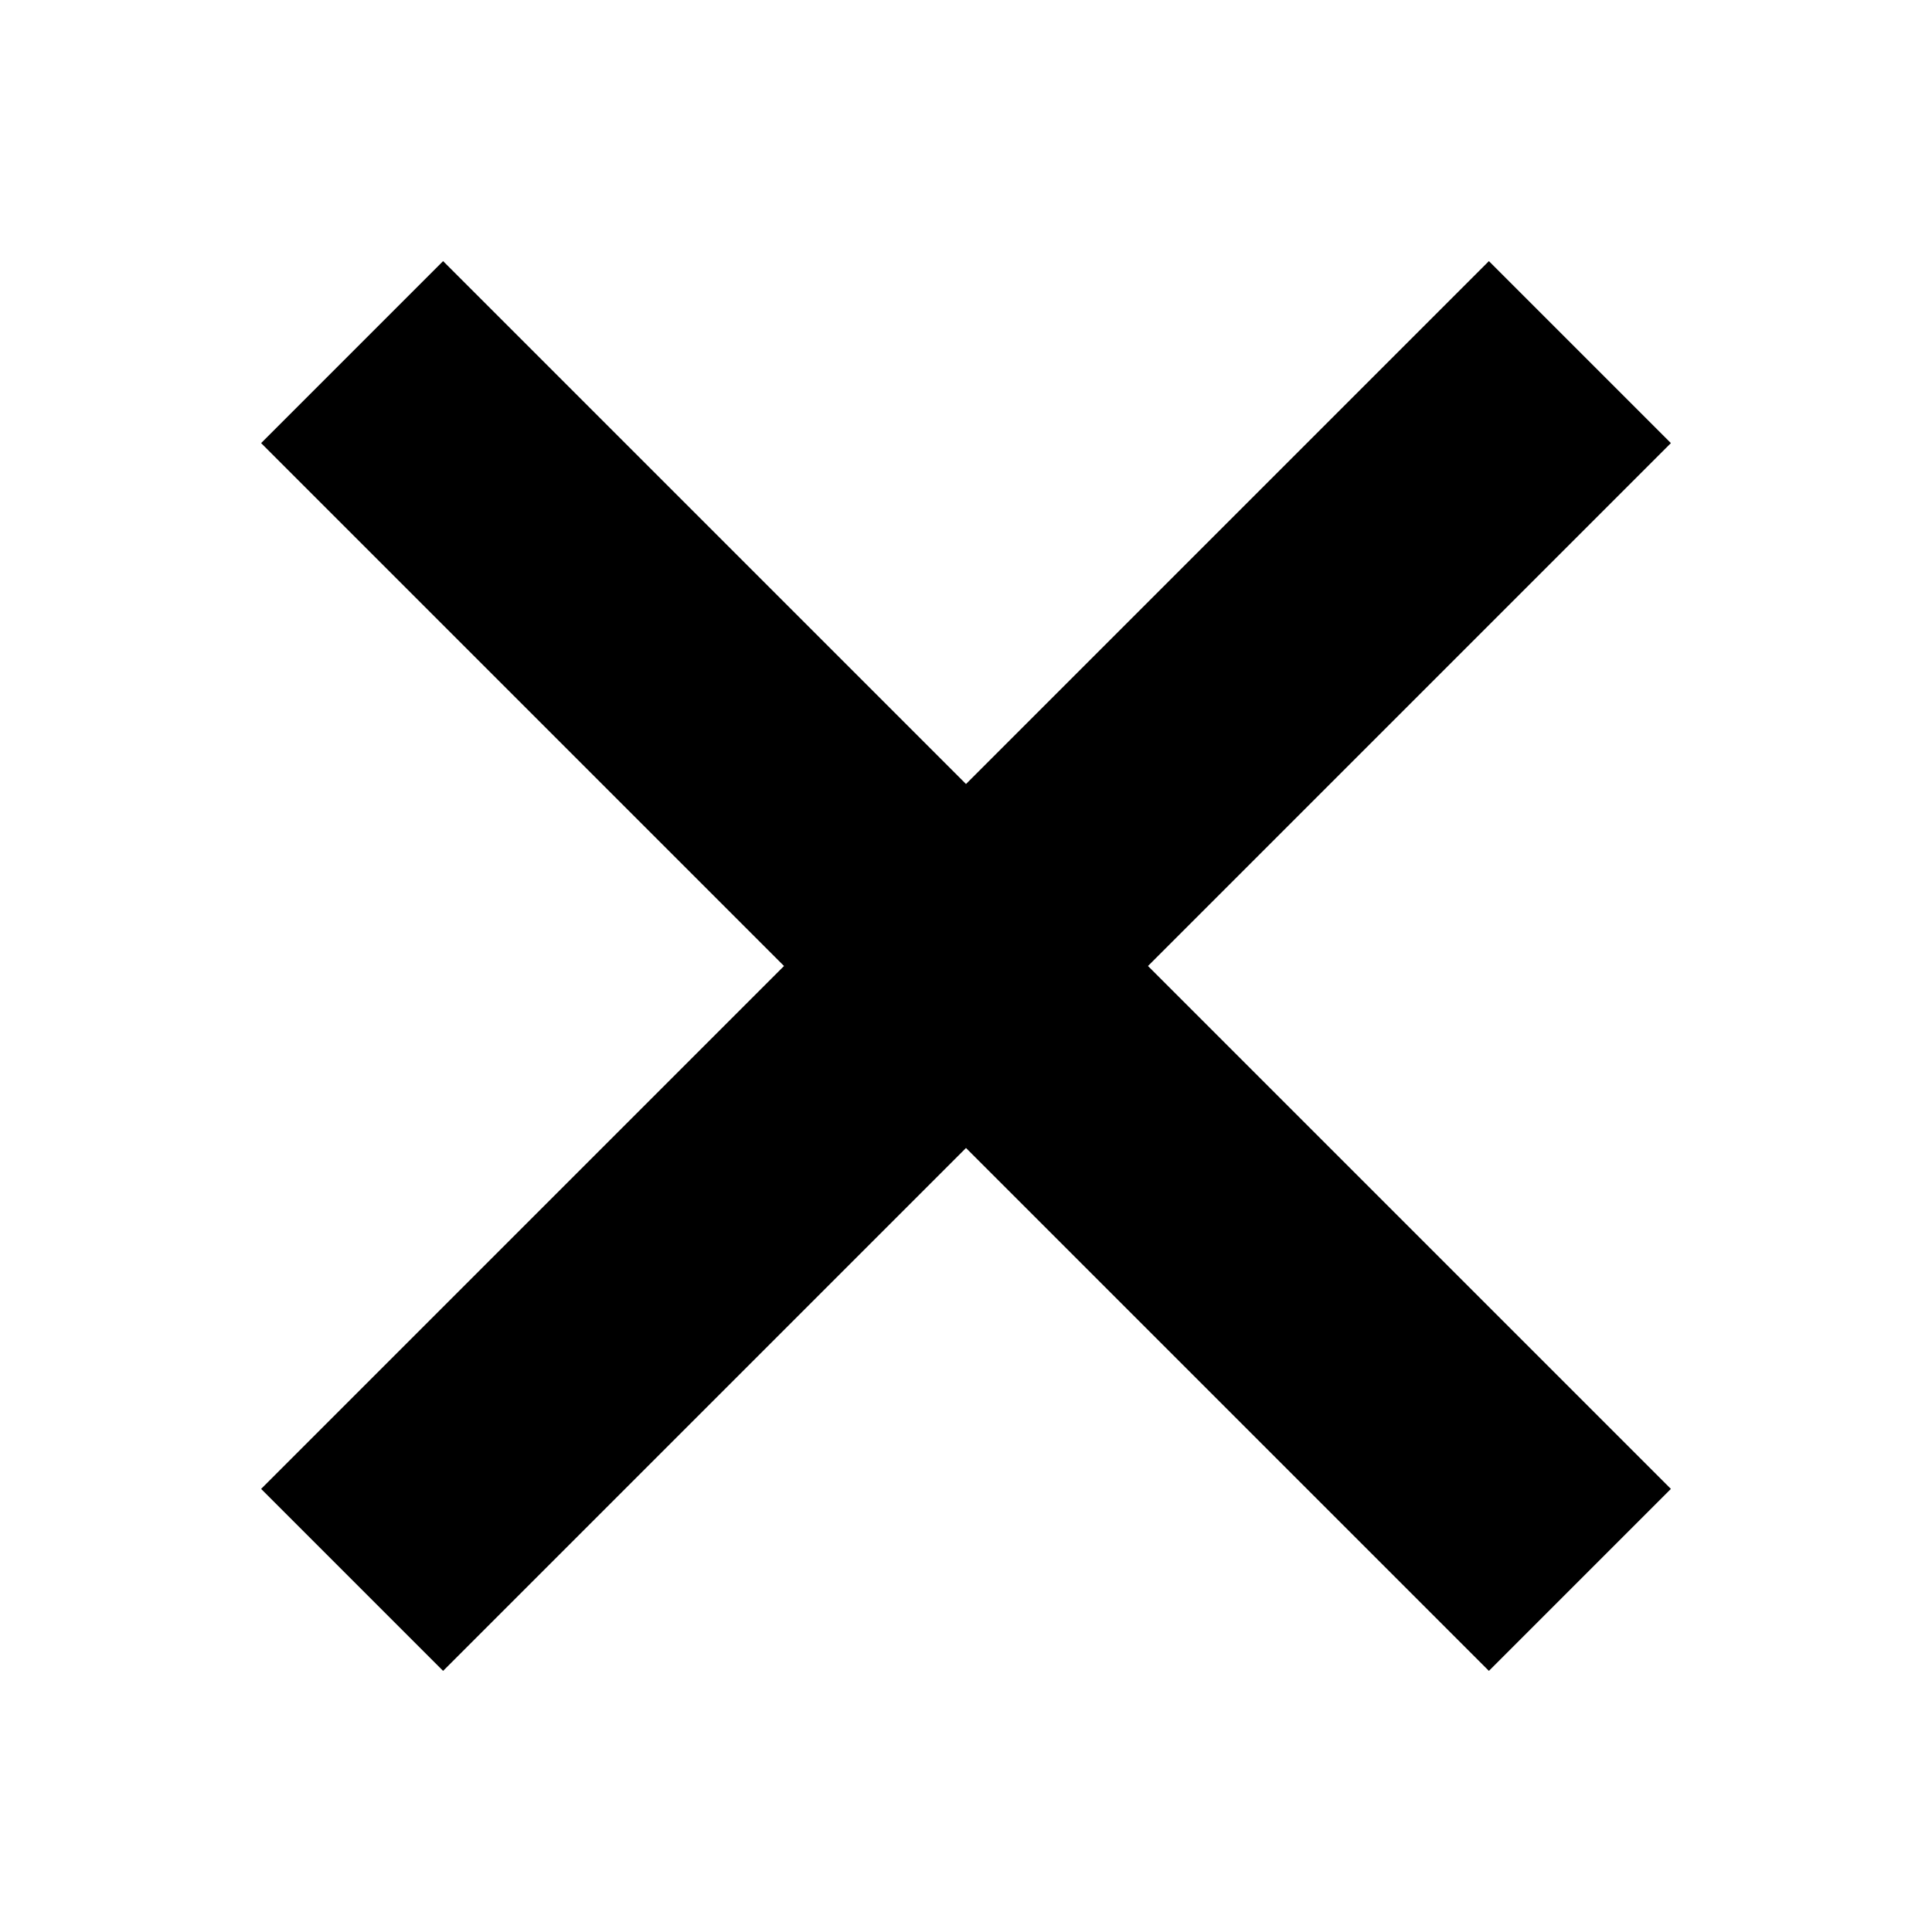 <?xml version="1.0" encoding="utf-8"?>
<!-- Generator: Adobe Illustrator 16.0.0, SVG Export Plug-In . SVG Version: 6.00 Build 0)  -->
<!DOCTYPE svg PUBLIC "-//W3C//DTD SVG 1.1//EN" "http://www.w3.org/Graphics/SVG/1.1/DTD/svg11.dtd">
<svg version="1.1" id="Layer_1" xmlns="http://www.w3.org/2000/svg" xmlns:xlink="http://www.w3.org/1999/xlink" x="0px" y="0px"
	 width="1000px" height="1000px" viewBox="0 0 1000 1000" enable-background="new 0 0 1000 1000" xml:space="preserve">
<polygon points="864.845,770.65 594.194,500 864.845,229.35 770.65,135.154 500,405.805 229.349,135.155 135.155,229.35 
	405.805,500 135.154,770.65 229.349,864.845 500,594.194 770.65,864.845 "/>
</svg>
